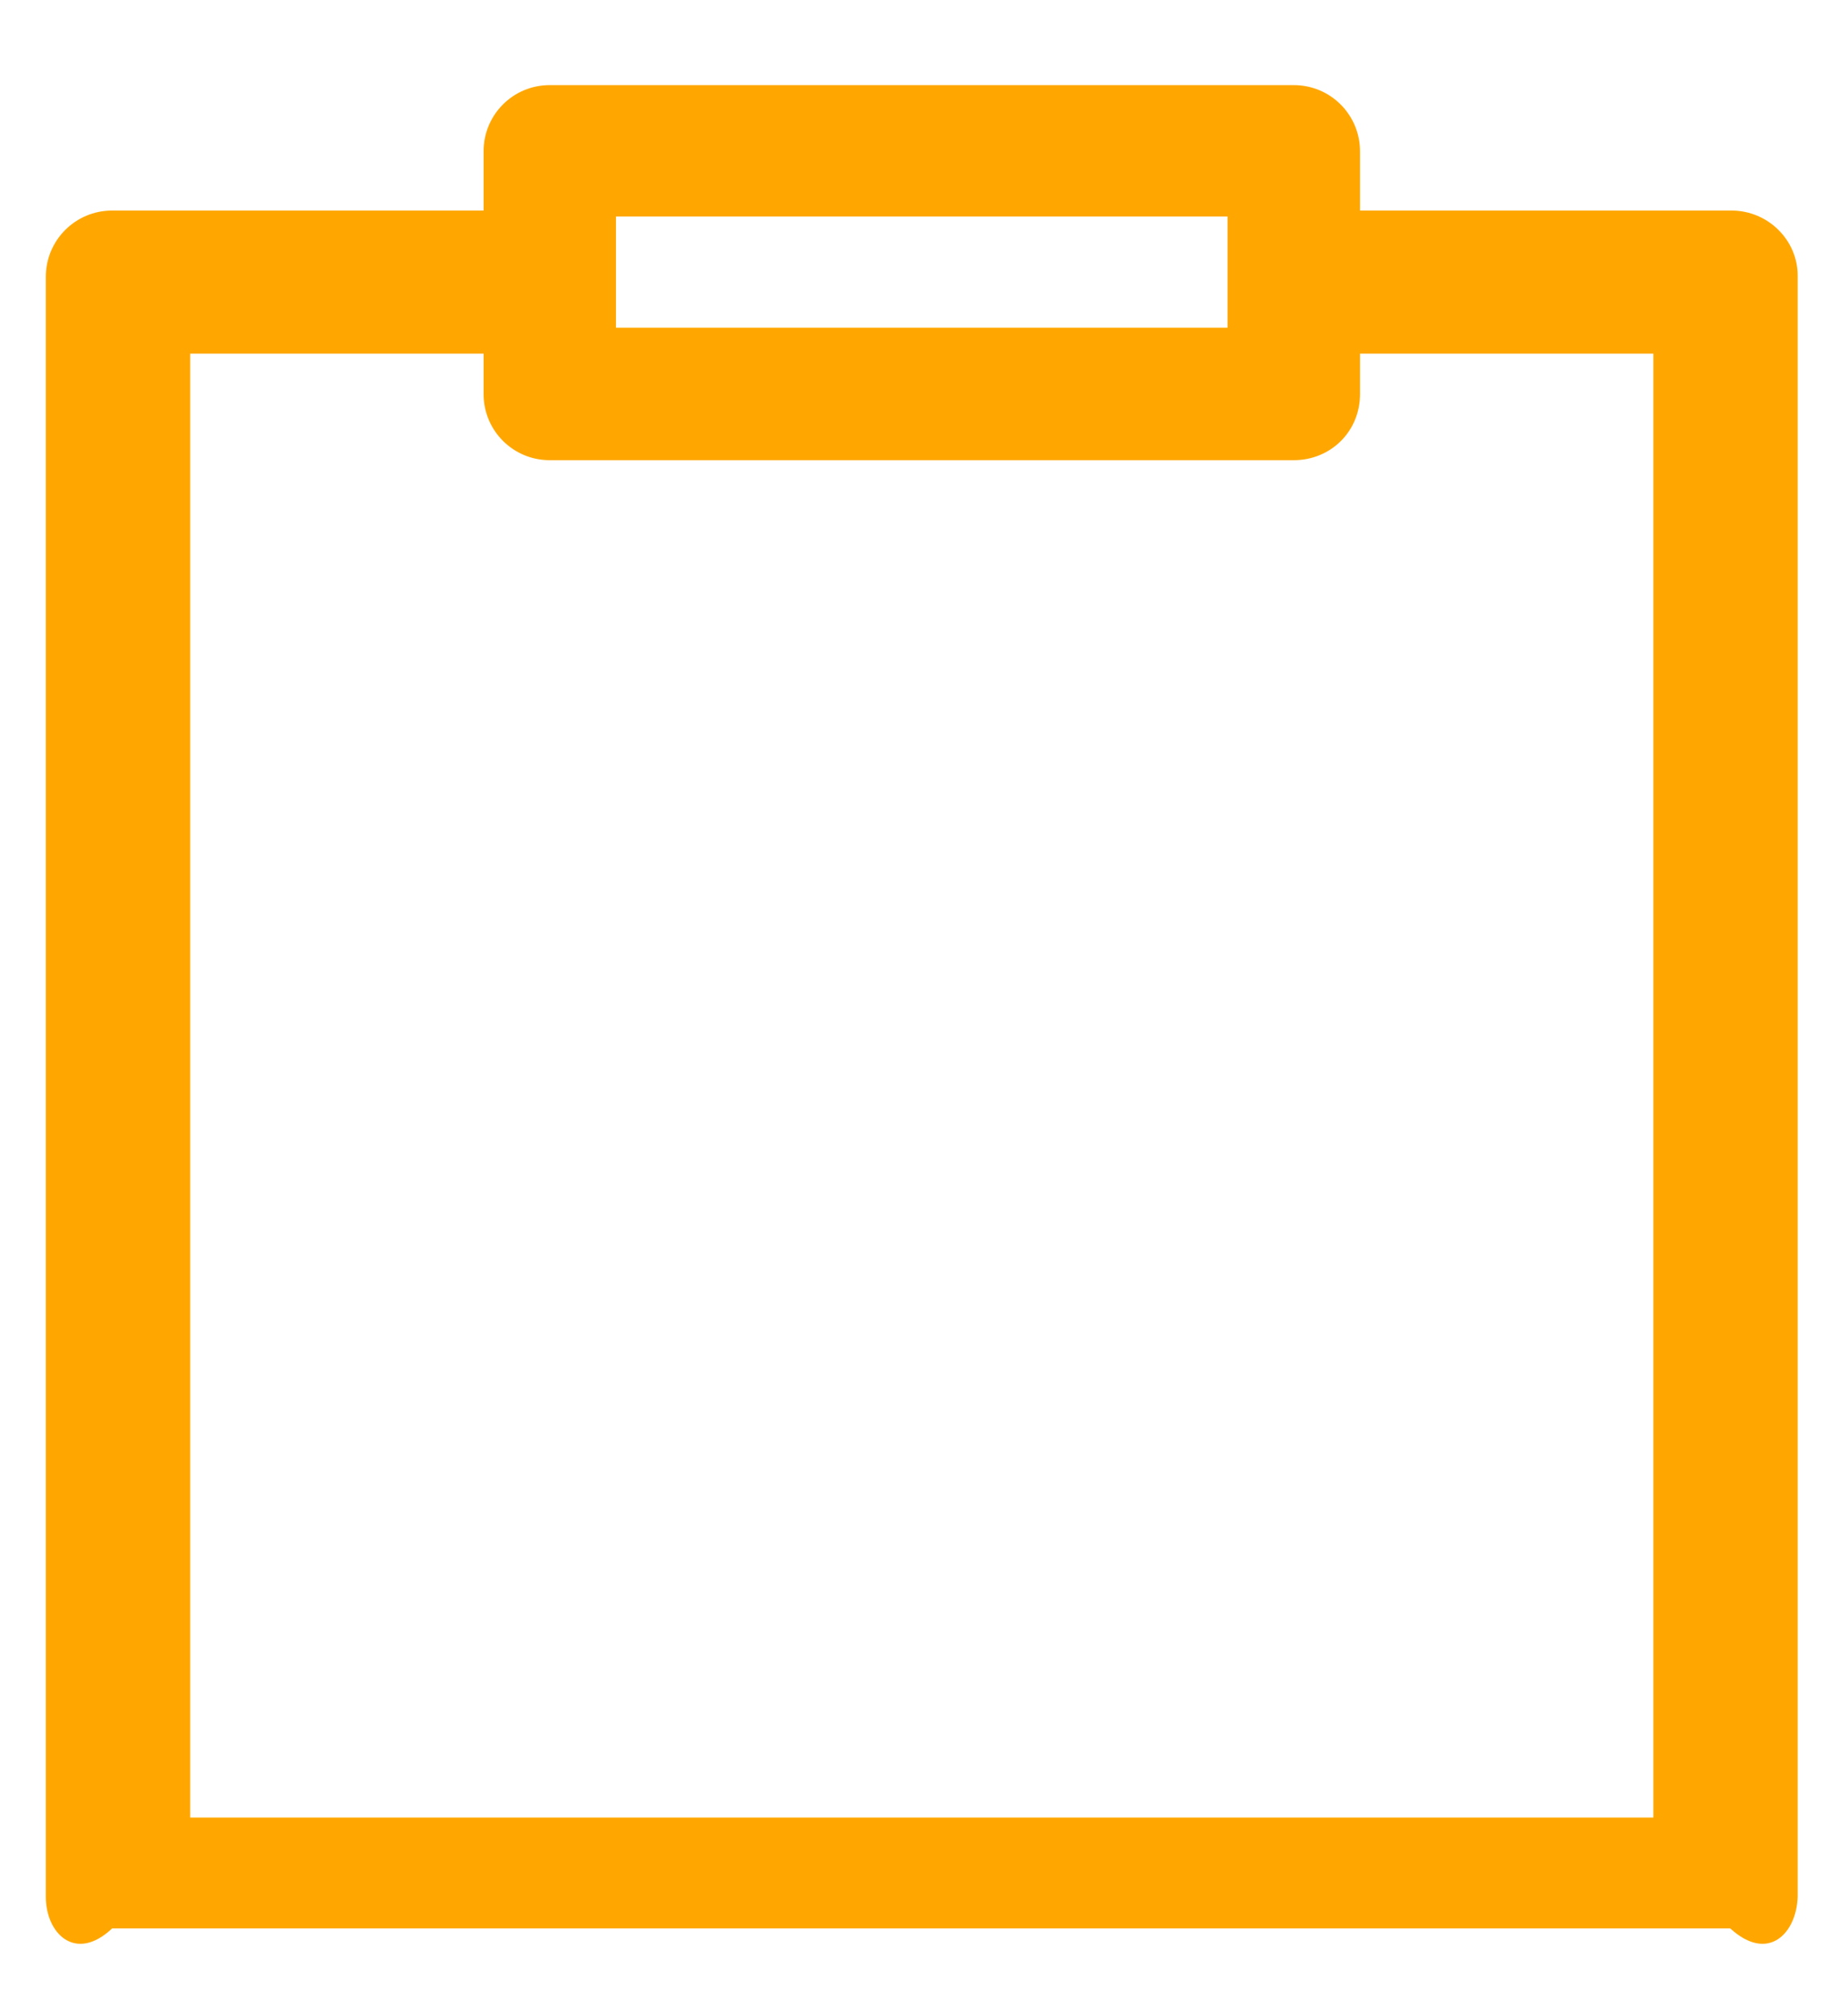 ﻿<?xml version="1.0" encoding="utf-8"?>
<svg version="1.1" xmlns:xlink="http://www.w3.org/1999/xlink" width="21px" height="23px" xmlns="http://www.w3.org/2000/svg">
  <g transform="matrix(1 0 0 1 -370 -503 )">
    <path d="M 20.517 3.144  C 20.517 2.74  20.18 2.402  19.761 2.402  L 15.522 2.402  L 15.522 1.727  C 15.522 1.308  15.184 0.971  14.766 0.971  L 6.274 0.971  C 5.856 0.971  5.519 1.308  5.519 1.727  L 5.519 2.402  L 1.28 2.402  C 0.861 2.402  0.523 2.74  0.523 3.158  L 0.523 21.64  C 0.523 22.058  0.861 22.395  1.28 22  L 19.747 22  C 20.18 22.395  20.503 22.058  20.517 21.64  L 20.517 3.144  Z M 7.03 3.739  L 7.03 2.47  L 14.01 2.47  L 14.01 3.739  L 7.03 3.739  Z M 18.87 4.035  L 18.87 20.735  L 2.171 20.735  L 2.171 4.035  L 5.519 4.035  L 5.519 4.495  C 5.519 4.913  5.856 5.25  6.274 5.25  L 14.766 5.25  C 15.184 5.25  15.522 4.926  15.522 4.495  L 15.522 4.035  L 18.87 4.035  Z " fill-rule="nonzero" fill="#ffa700" stroke="none" transform="matrix(1 0 0 1 370 503 )" />
  </g>
</svg>